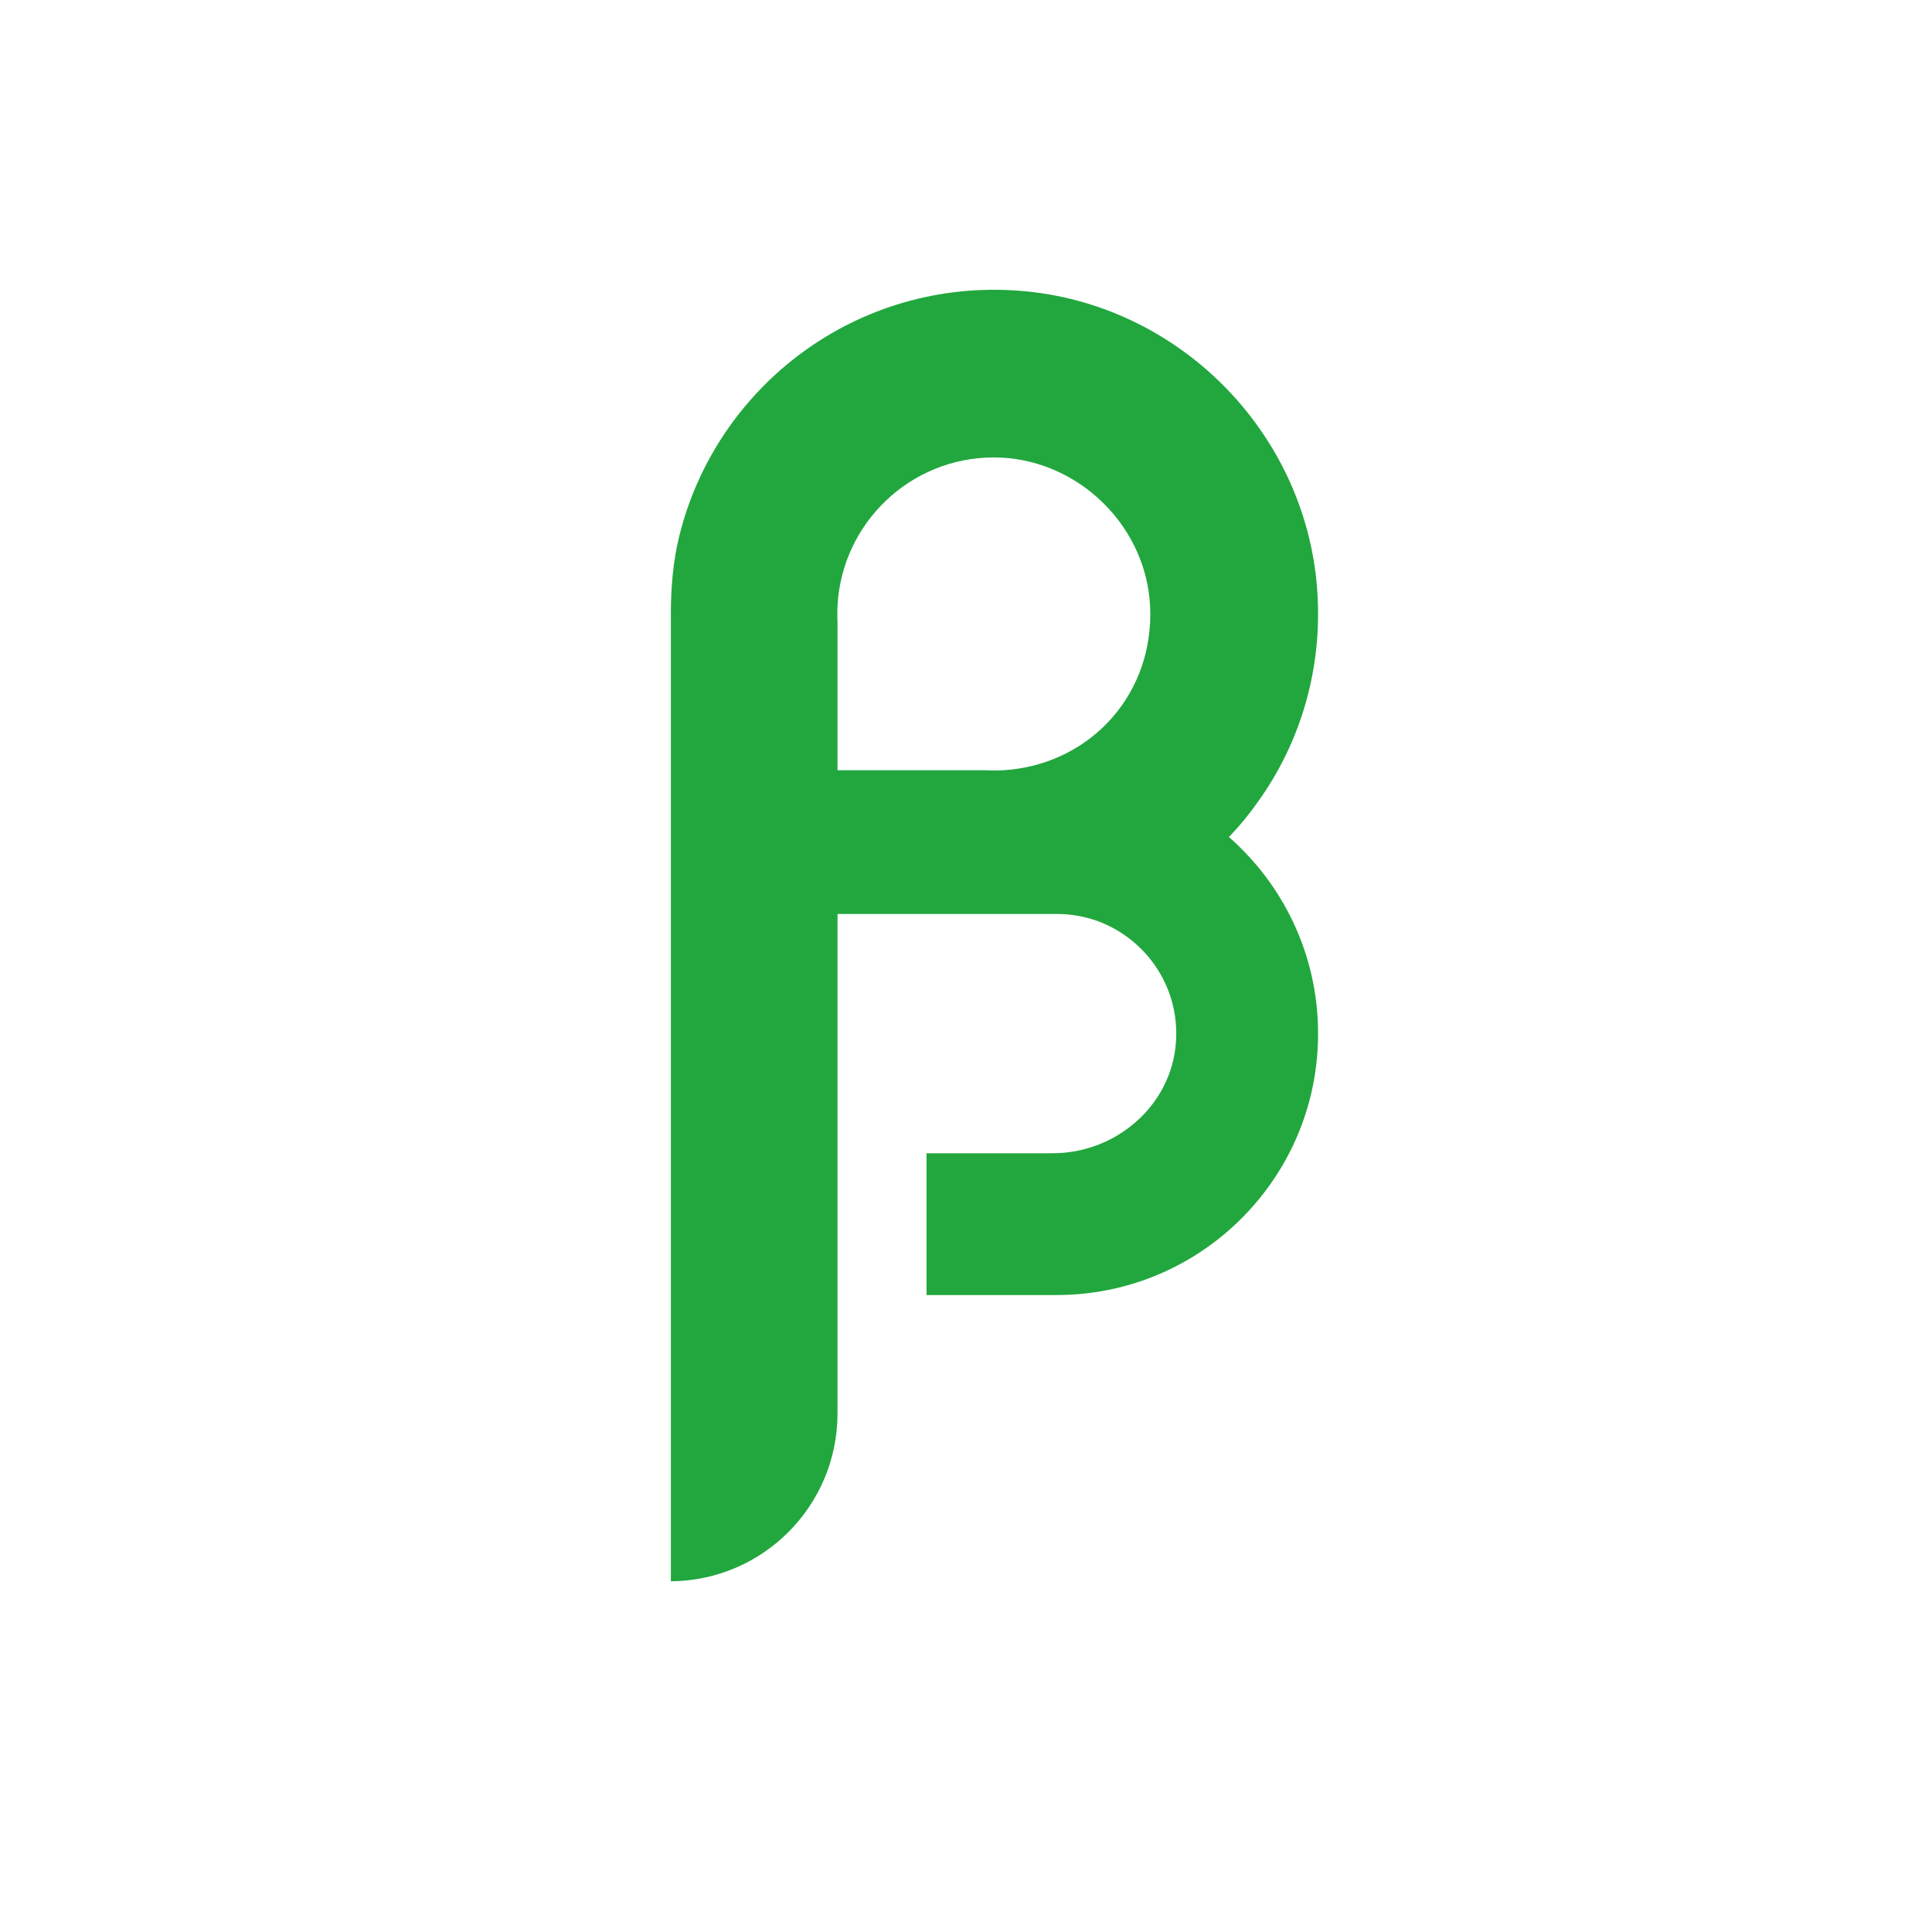 <svg width="500" height="500" viewBox="0 0 500 500" fill="none" xmlns="http://www.w3.org/2000/svg">
<rect width="500" height="500" fill="white"/>
<g clip-path="url(#clip0_2003_11287)">
<path d="M318.039 216.618C320.731 213.851 323.182 210.862 325.41 207.706C336.55 192.295 342.473 172.893 340.857 152.154C337.673 111.484 304.764 78.509 264.093 75.269C221.808 71.909 185.491 99.907 175.855 138.48C174.184 145.154 173.618 152.052 173.618 158.931V409.238C197.485 409.062 216.748 389.687 216.748 365.783V236.531H273.432C277.136 236.531 280.729 237.18 284.034 238.359C296.585 242.964 305.395 255.413 304.327 269.839C303.111 286.169 288.796 298.46 272.42 298.46H239.789V335.157H273.432C294.32 335.157 313.007 325.706 325.41 310.825C335.222 299.11 341.117 284.015 341.117 267.509C341.117 251.003 335.222 235.918 325.41 224.165C323.145 221.473 320.703 218.92 318.039 216.618ZM259.702 199.332C258.876 199.369 258.05 199.406 257.224 199.406C256.397 199.406 255.571 199.369 254.745 199.332H216.748V160.983C216.711 160.296 216.711 159.581 216.711 158.894C216.711 158.207 216.711 157.492 216.748 156.805C217.862 135.416 235.547 118.381 257.224 118.381C278.9 118.381 297.699 136.53 297.699 158.894C297.699 181.257 280.915 198.032 259.712 199.332H259.702Z" fill="#22A73E"/>
</g>
<defs>
<clipPath id="clip0_2003_11287">
<rect width="167.5" height="334.238" fill="white" transform="translate(173.618 75)"/>
</clipPath>
</defs>
</svg>
